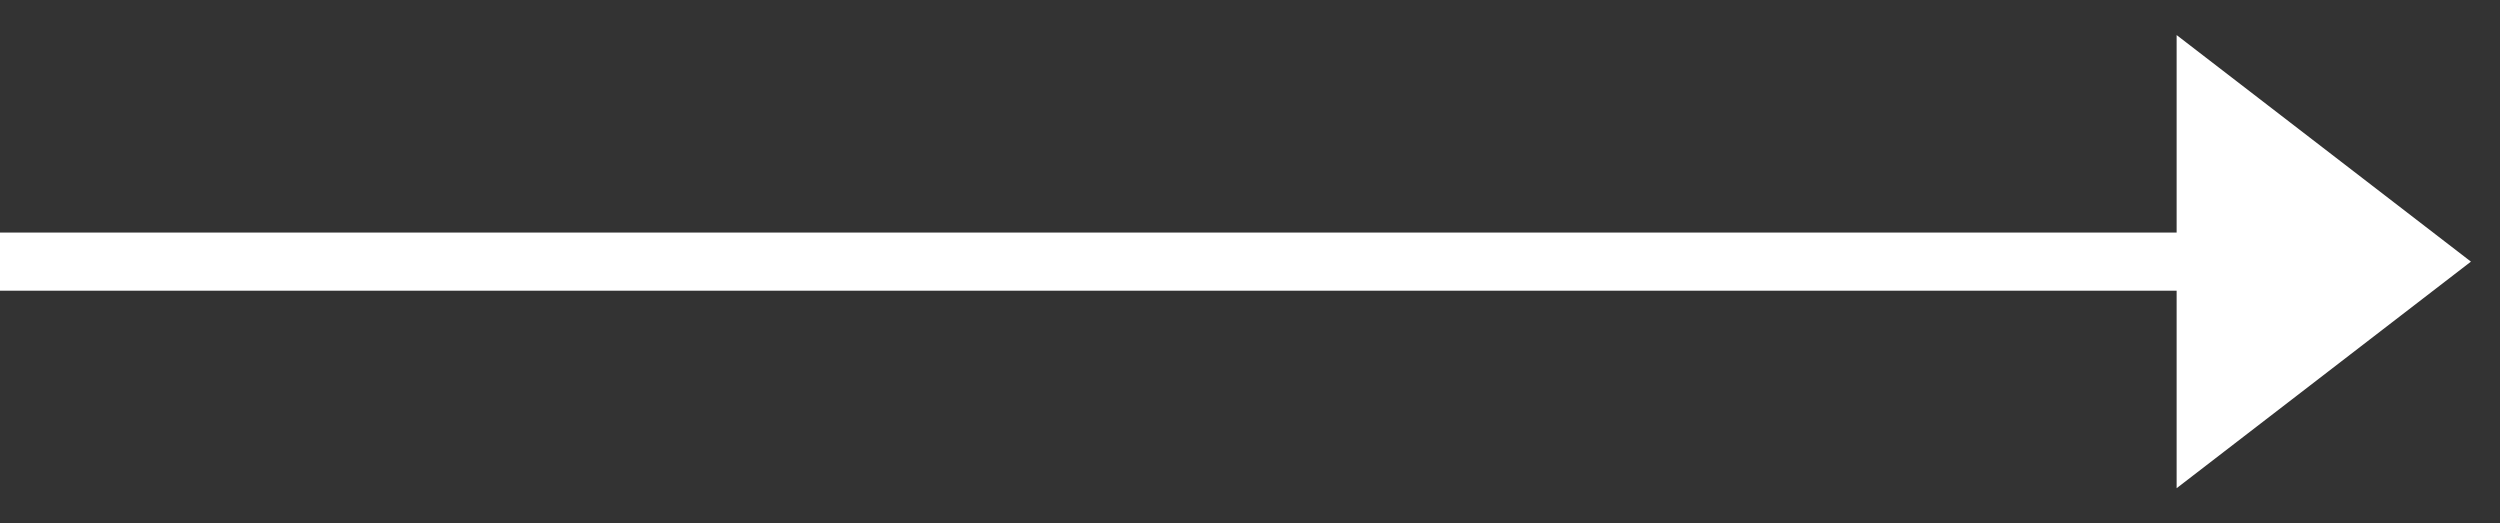 <svg width="43" height="9" viewBox="0 0 43 9" fill="none" xmlns="http://www.w3.org/2000/svg">
<rect x="0" y="0" width="43" height="9" fill="#333333" stroke="none"/>
<line y1="4.5" x2="38" y2="4.5" stroke="white"/>
<path d="M42.5 4.5L37.438 8.397V0.603L42.5 4.5Z" fill="white"/>
</svg>
